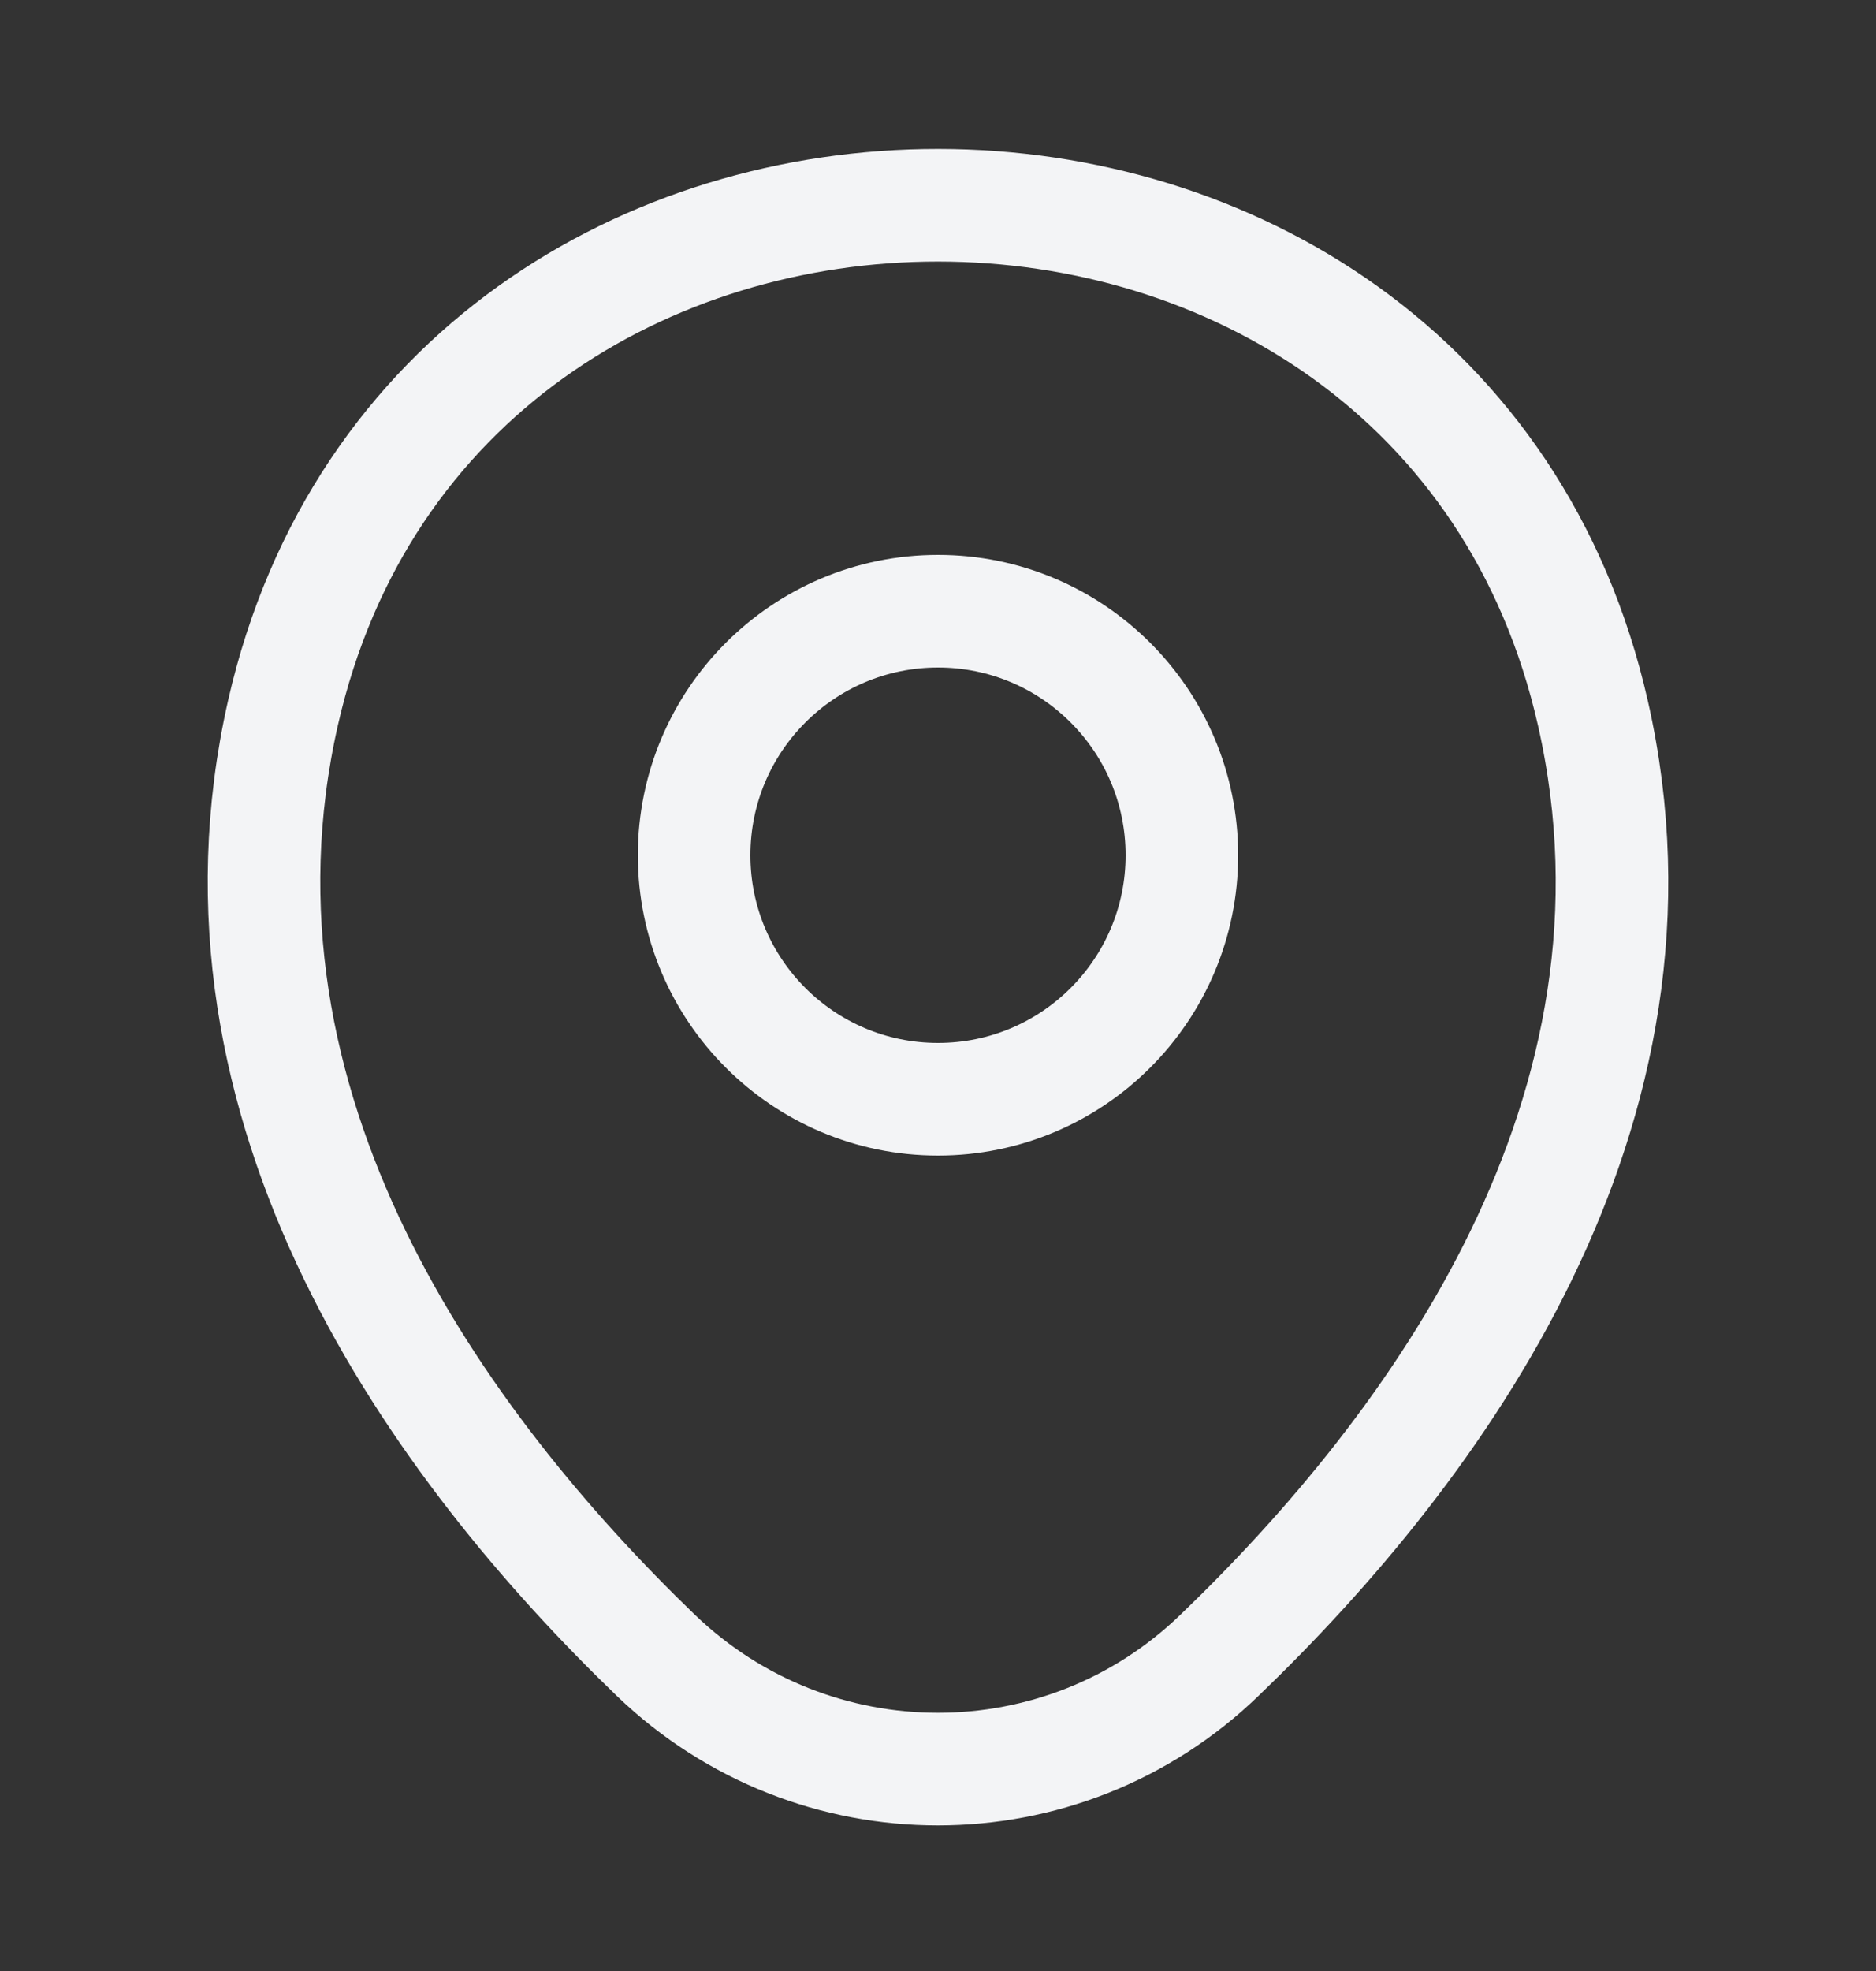 <svg width="20" height="21" viewBox="0 0 20 21" fill="none" xmlns="http://www.w3.org/2000/svg">
<rect x="0" y="0" width="20" height="21" fill="#333333" stroke="none"/>
<path d="M10 11.712C11.436 11.712 12.6 10.548 12.6 9.112C12.6 7.676 11.436 6.512 10 6.512C8.564 6.512 7.4 7.676 7.4 9.112C7.4 10.548 8.564 11.712 10 11.712Z" stroke="#F3F4F6" stroke-width="1.2"/>
<path d="M3.017 7.595C4.658 0.378 15.35 0.387 16.983 7.603C17.942 11.837 15.308 15.42 13 17.637C11.325 19.253 8.675 19.253 6.992 17.637C4.692 15.42 2.058 11.828 3.017 7.595Z" stroke="#F3F4F6" stroke-width="1.2"/>
</svg>
